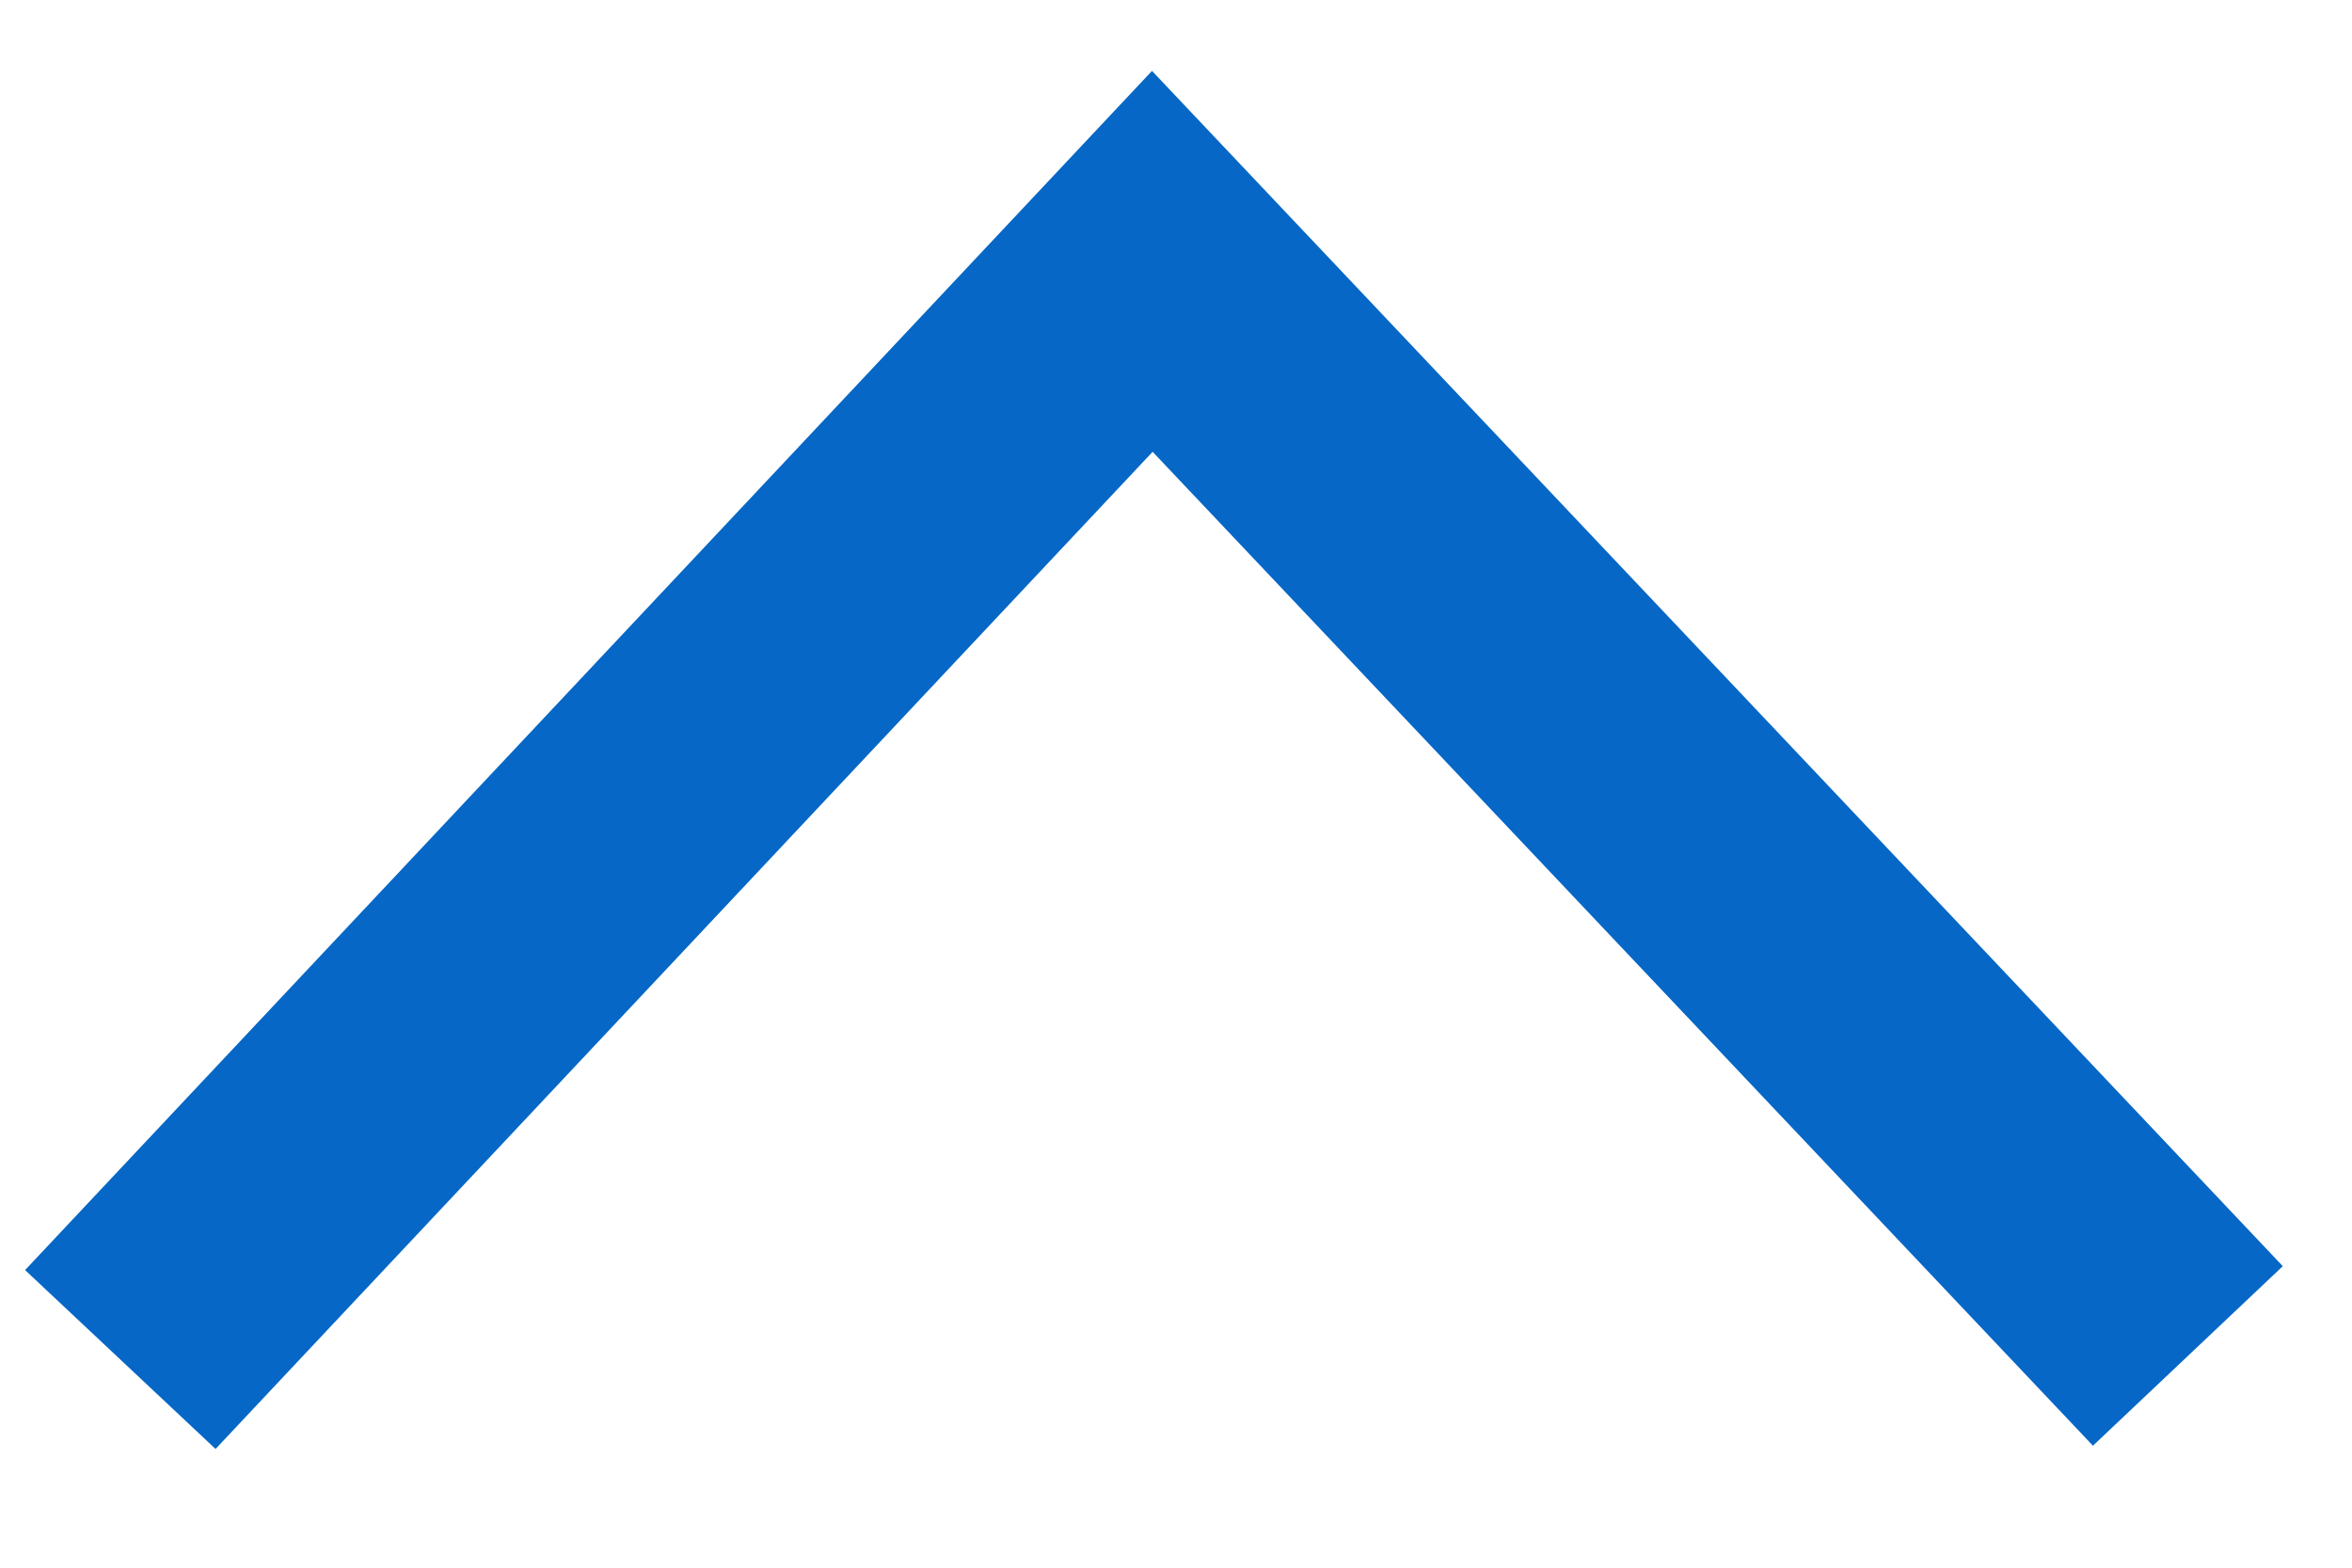 <?xml version="1.0" encoding="UTF-8"?>
<svg width="27px" height="18px" viewBox="0 0 27 18" version="1.1" xmlns="http://www.w3.org/2000/svg" xmlns:xlink="http://www.w3.org/1999/xlink">
    <!-- Generator: Sketch 52.5 (67469) - http://www.bohemiancoding.com/sketch -->
    <title>Pil lukket</title>
    <desc>Created with Sketch.</desc>
    <g id="Pil-lukket" stroke="none" stroke-width="1" fill="none" fill-rule="evenodd">
        <polyline id="Rectangle-7-Copy-14" stroke="#0667C6" stroke-width="3" transform="translate(13.228, 15.228) scale(1, -1) rotate(45) translate(-13.228, -15.228) " points="21.393 6.581 21.874 23.874 4.581 23.335"></polyline>
    </g>
</svg>